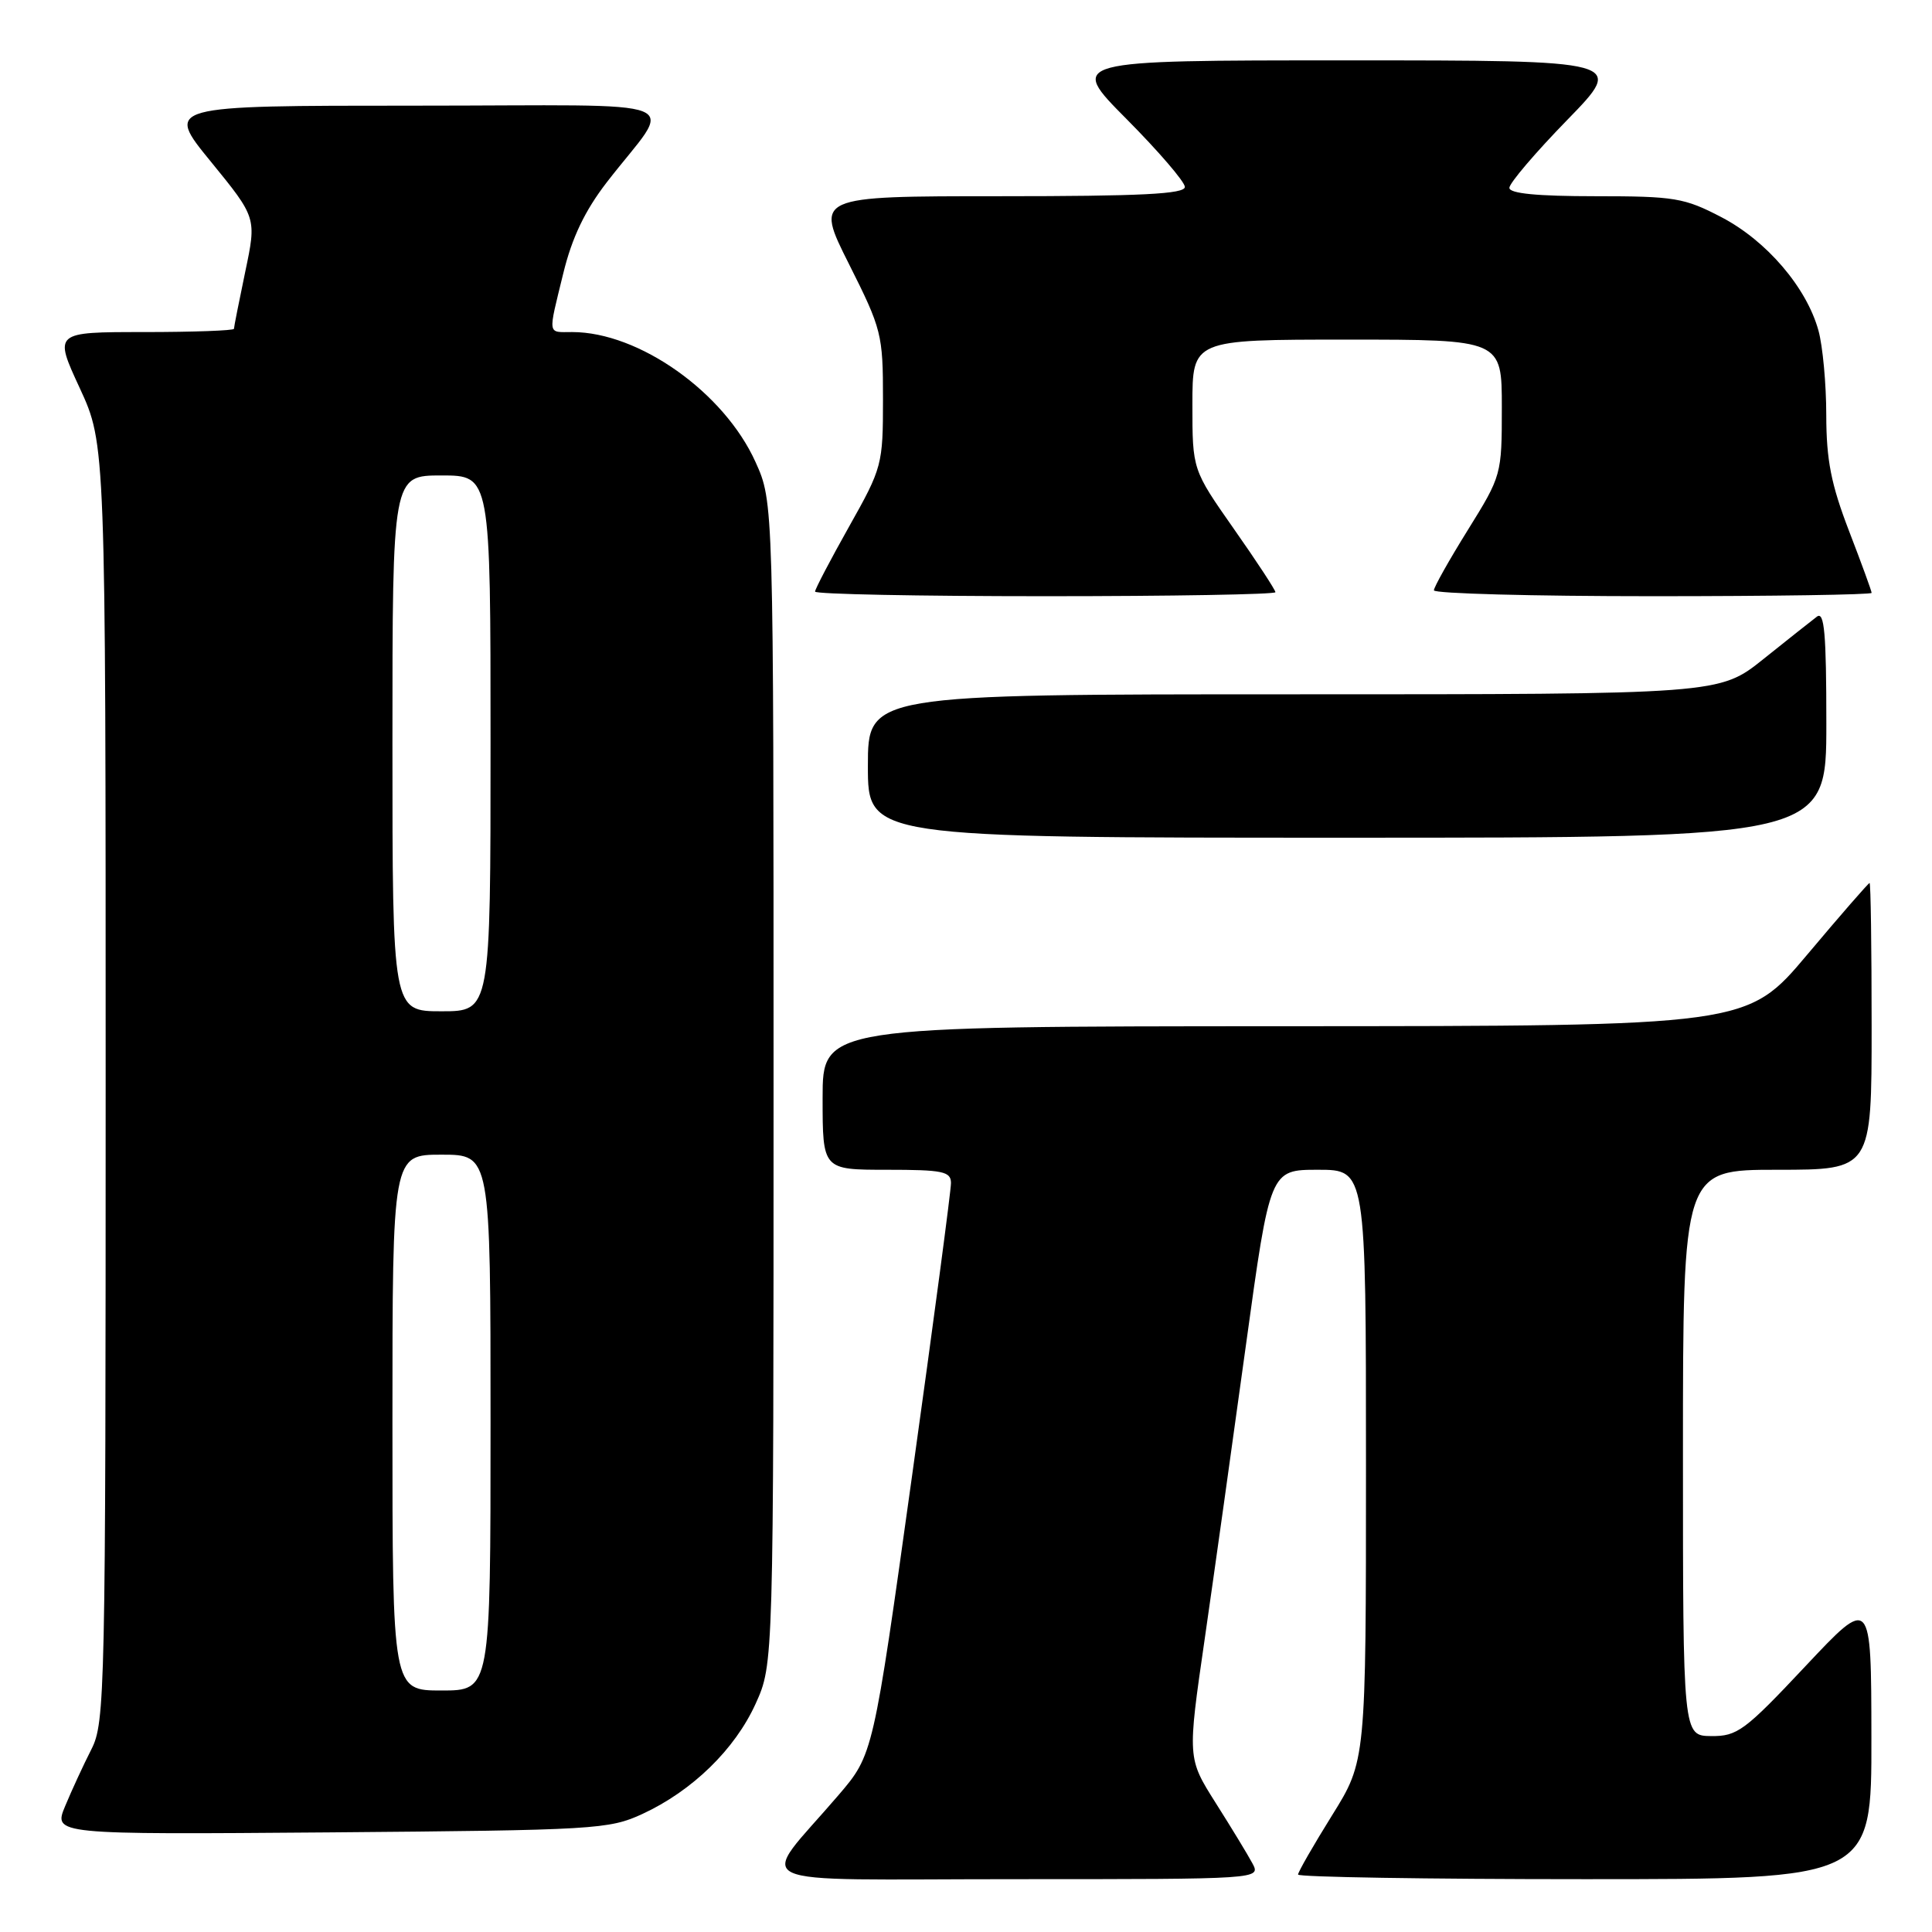 <?xml version="1.0" encoding="UTF-8" standalone="no"?>
<!DOCTYPE svg PUBLIC "-//W3C//DTD SVG 1.1//EN" "http://www.w3.org/Graphics/SVG/1.1/DTD/svg11.dtd" >
<svg xmlns="http://www.w3.org/2000/svg" xmlns:xlink="http://www.w3.org/1999/xlink" version="1.1" viewBox="0 0 256 256">
 <g >
 <path fill="currentColor"
d=" M 165.95 246.90 C 165.33 245.74 163.14 242.14 161.08 238.89 C 157.34 232.97 157.34 232.97 159.62 217.24 C 160.87 208.58 163.33 191.04 165.09 178.25 C 168.29 155.00 168.29 155.00 174.65 155.00 C 181.00 155.00 181.00 155.00 181.00 194.17 C 181.00 233.33 181.00 233.33 176.50 240.55 C 174.03 244.52 172.00 248.05 172.00 248.39 C 172.00 248.72 189.10 249.00 210.00 249.00 C 248.00 249.00 248.00 249.00 247.97 230.25 C 247.95 211.50 247.95 211.50 239.22 220.79 C 231.19 229.34 230.20 230.07 226.75 230.04 C 223.00 230.00 223.00 230.00 223.00 192.50 C 223.00 155.00 223.00 155.00 235.50 155.00 C 248.00 155.00 248.00 155.00 248.00 136.00 C 248.00 125.55 247.88 117.00 247.73 117.00 C 247.58 117.00 243.86 121.27 239.48 126.48 C 231.50 135.96 231.50 135.96 170.25 135.98 C 109.00 136.00 109.00 136.00 109.00 145.50 C 109.00 155.00 109.00 155.00 117.50 155.00 C 124.92 155.00 126.00 155.22 126.01 156.75 C 126.02 157.71 123.70 175.15 120.86 195.50 C 115.70 232.50 115.70 232.50 111.10 237.87 C 100.41 250.36 97.54 249.00 134.46 249.00 C 167.07 249.00 167.07 249.00 165.95 246.90 Z  M 85.12 240.36 C 91.74 237.30 97.39 231.79 100.13 225.74 C 102.50 220.50 102.50 220.50 102.50 143.50 C 102.50 66.50 102.50 66.50 100.11 61.22 C 95.95 52.00 84.67 44.00 75.82 44.00 C 72.50 44.00 72.59 44.60 74.64 36.21 C 75.79 31.49 77.50 27.92 80.39 24.17 C 89.29 12.64 92.69 14.00 55.02 14.00 C 21.87 14.00 21.87 14.00 27.94 21.42 C 34.00 28.85 34.00 28.85 32.50 35.99 C 31.68 39.92 31.00 43.33 31.00 43.57 C 31.00 43.80 25.63 44.00 19.07 44.00 C 7.13 44.00 7.13 44.00 10.57 51.43 C 14.00 58.87 14.00 58.87 14.00 143.47 C 14.00 224.42 13.92 228.24 12.11 231.79 C 11.07 233.83 9.51 237.21 8.64 239.30 C 7.06 243.09 7.06 243.09 43.78 242.80 C 78.84 242.51 80.71 242.40 85.12 240.36 Z  M 242.00 95.88 C 242.00 83.94 241.74 80.96 240.75 81.71 C 240.06 82.23 236.87 84.76 233.66 87.33 C 227.82 92.00 227.82 92.00 171.41 92.00 C 115.00 92.00 115.00 92.00 115.00 101.50 C 115.00 111.00 115.00 111.00 178.50 111.00 C 242.00 111.00 242.00 111.00 242.00 95.88 Z  M 169.00 78.47 C 169.00 78.18 166.53 74.40 163.50 70.09 C 158.00 62.24 158.00 62.24 158.00 53.62 C 158.00 45.00 158.00 45.00 178.50 45.00 C 199.00 45.00 199.00 45.00 199.00 53.99 C 199.00 62.91 198.96 63.04 194.50 70.22 C 192.03 74.19 190.00 77.80 190.00 78.22 C 190.00 78.65 203.05 79.00 219.00 79.00 C 234.95 79.00 248.00 78.80 248.00 78.56 C 248.00 78.32 246.65 74.62 245.00 70.34 C 242.63 64.17 242.00 60.97 241.99 55.02 C 241.99 50.89 241.52 45.82 240.95 43.78 C 239.37 38.08 234.09 31.91 228.12 28.79 C 223.18 26.21 221.91 26.00 211.39 26.00 C 203.68 26.00 200.00 25.64 200.00 24.89 C 200.00 24.27 203.45 20.22 207.67 15.89 C 215.35 8.00 215.35 8.00 178.45 8.00 C 141.55 8.00 141.55 8.00 149.27 15.77 C 153.52 20.05 157.00 24.10 157.00 24.77 C 157.00 25.71 151.20 26.00 132.49 26.00 C 107.98 26.00 107.98 26.00 112.49 34.98 C 116.83 43.62 117.00 44.30 117.00 52.87 C 117.00 61.58 116.90 61.97 112.50 69.79 C 110.03 74.19 108.00 78.06 108.00 78.39 C 108.00 78.73 121.72 79.00 138.50 79.00 C 155.28 79.00 169.00 78.76 169.00 78.47 Z  M 52.00 188.50 C 52.00 153.00 52.00 153.00 58.50 153.00 C 65.00 153.00 65.00 153.00 65.00 188.50 C 65.00 224.00 65.00 224.00 58.50 224.00 C 52.00 224.00 52.00 224.00 52.00 188.50 Z  M 52.00 98.50 C 52.00 63.00 52.00 63.00 58.50 63.00 C 65.00 63.00 65.00 63.00 65.00 98.50 C 65.00 134.00 65.00 134.00 58.50 134.00 C 52.00 134.00 52.00 134.00 52.00 98.50 Z "/>
</g>
</svg>